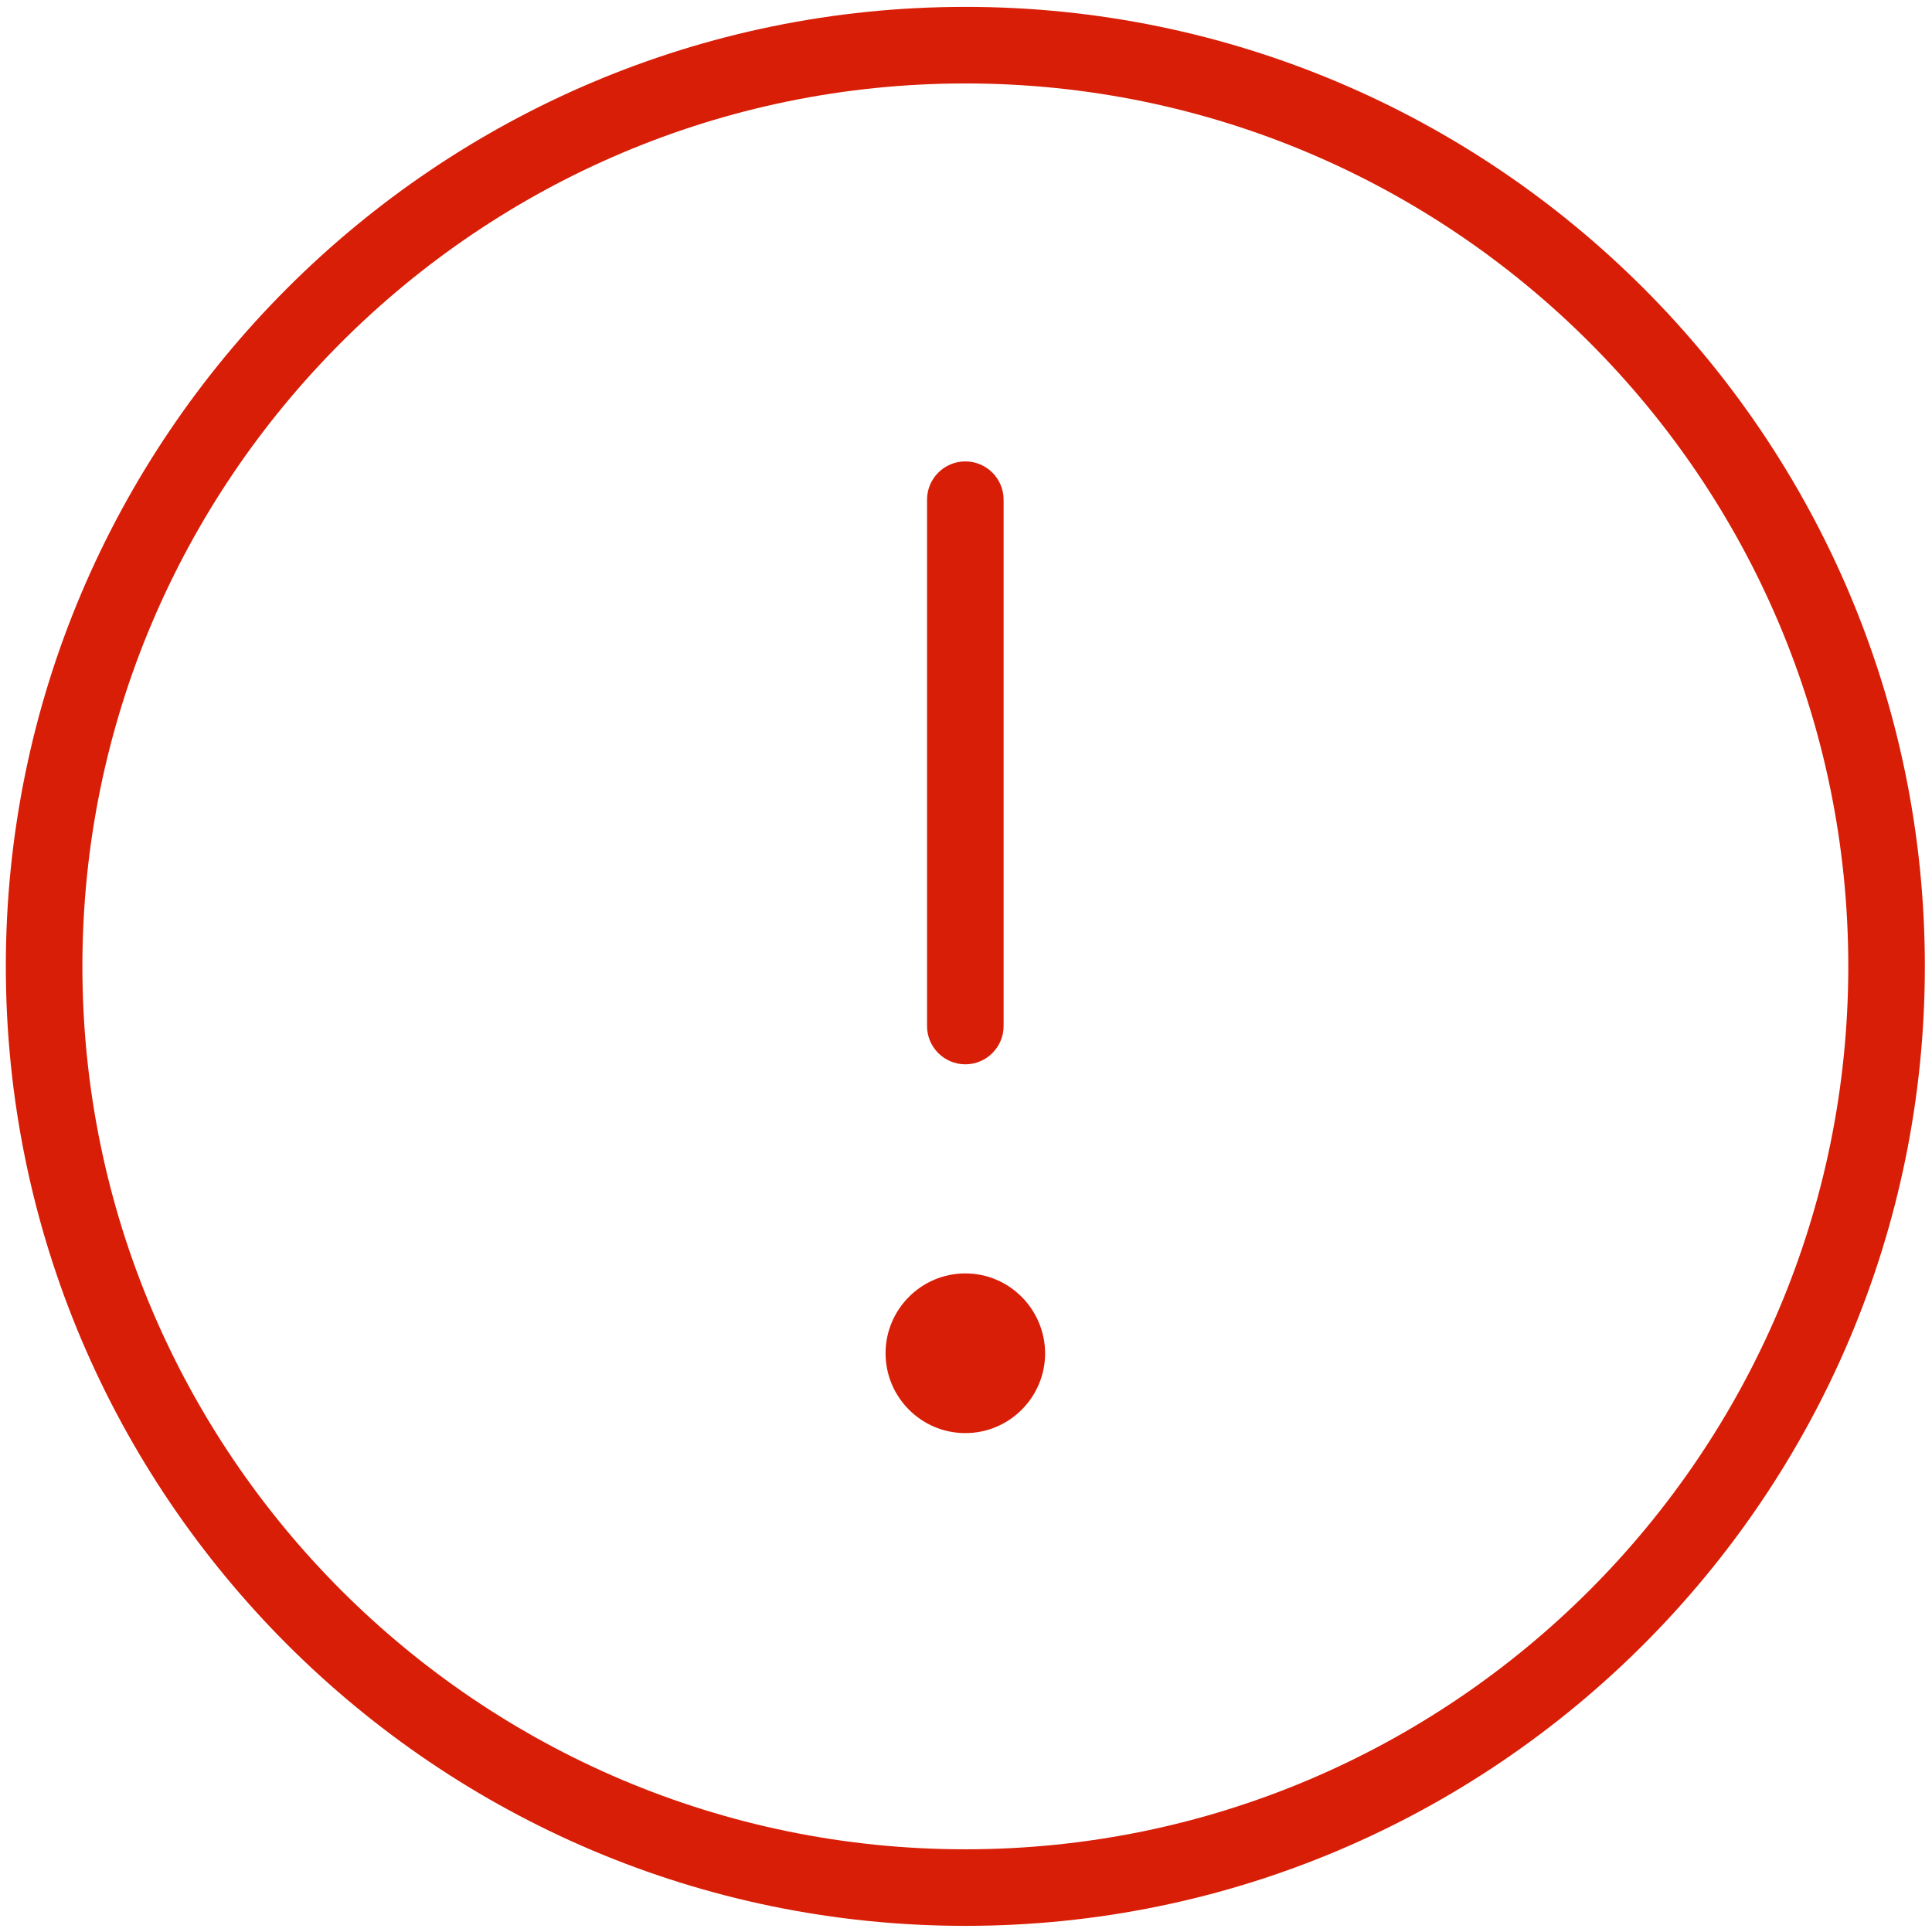 ﻿<?xml version="1.0" standalone="no"?><!DOCTYPE svg PUBLIC "-//W3C//DTD SVG 1.1//EN" "http://www.w3.org/Graphics/SVG/1.1/DTD/svg11.dtd"><svg t="1506236131597" class="icon" style="" viewBox="0 0 1024 1024" version="1.1" xmlns="http://www.w3.org/2000/svg" p-id="993" xmlns:xlink="http://www.w3.org/1999/xlink" width="200" height="200"><defs><style type="text/css"></style></defs><path d="M511.685 1020.746c-280.431 0-508.595-228.164-508.595-508.571 0-280.408 228.165-508.529 508.595-508.529 280.407 0 508.527 228.121 508.527 508.529C1020.213 792.582 792.094 1020.746 511.685 1020.746zM511.685 44.227c-258.072 0-468.014 209.92-468.014 467.948 0 258.048 209.943 467.992 468.014 467.992 258.049 0 467.949-209.944 467.949-467.992C979.634 254.147 769.735 44.227 511.685 44.227z" p-id="994" fill="#d81e06" class="selected"></path><path d="M511.64 674.936c-23.349 0-42.274 19.057-42.274 42.296 0 23.327 18.924 42.34 42.274 42.34 23.371 0 42.297-19.013 42.297-42.34C553.805 693.993 535.012 674.936 511.64 674.936" p-id="995" fill="#d81e06"></path><path d="M511.64 564.11c-11.18 0-20.29-9.109-20.29-20.289L491.35 264.843c0-11.202 9.11-20.29 20.29-20.29s20.291 9.088 20.291 20.29l0 278.978C531.931 555 522.82 564.11 511.64 564.11z" p-id="996" fill="#d81e06"></path></svg>